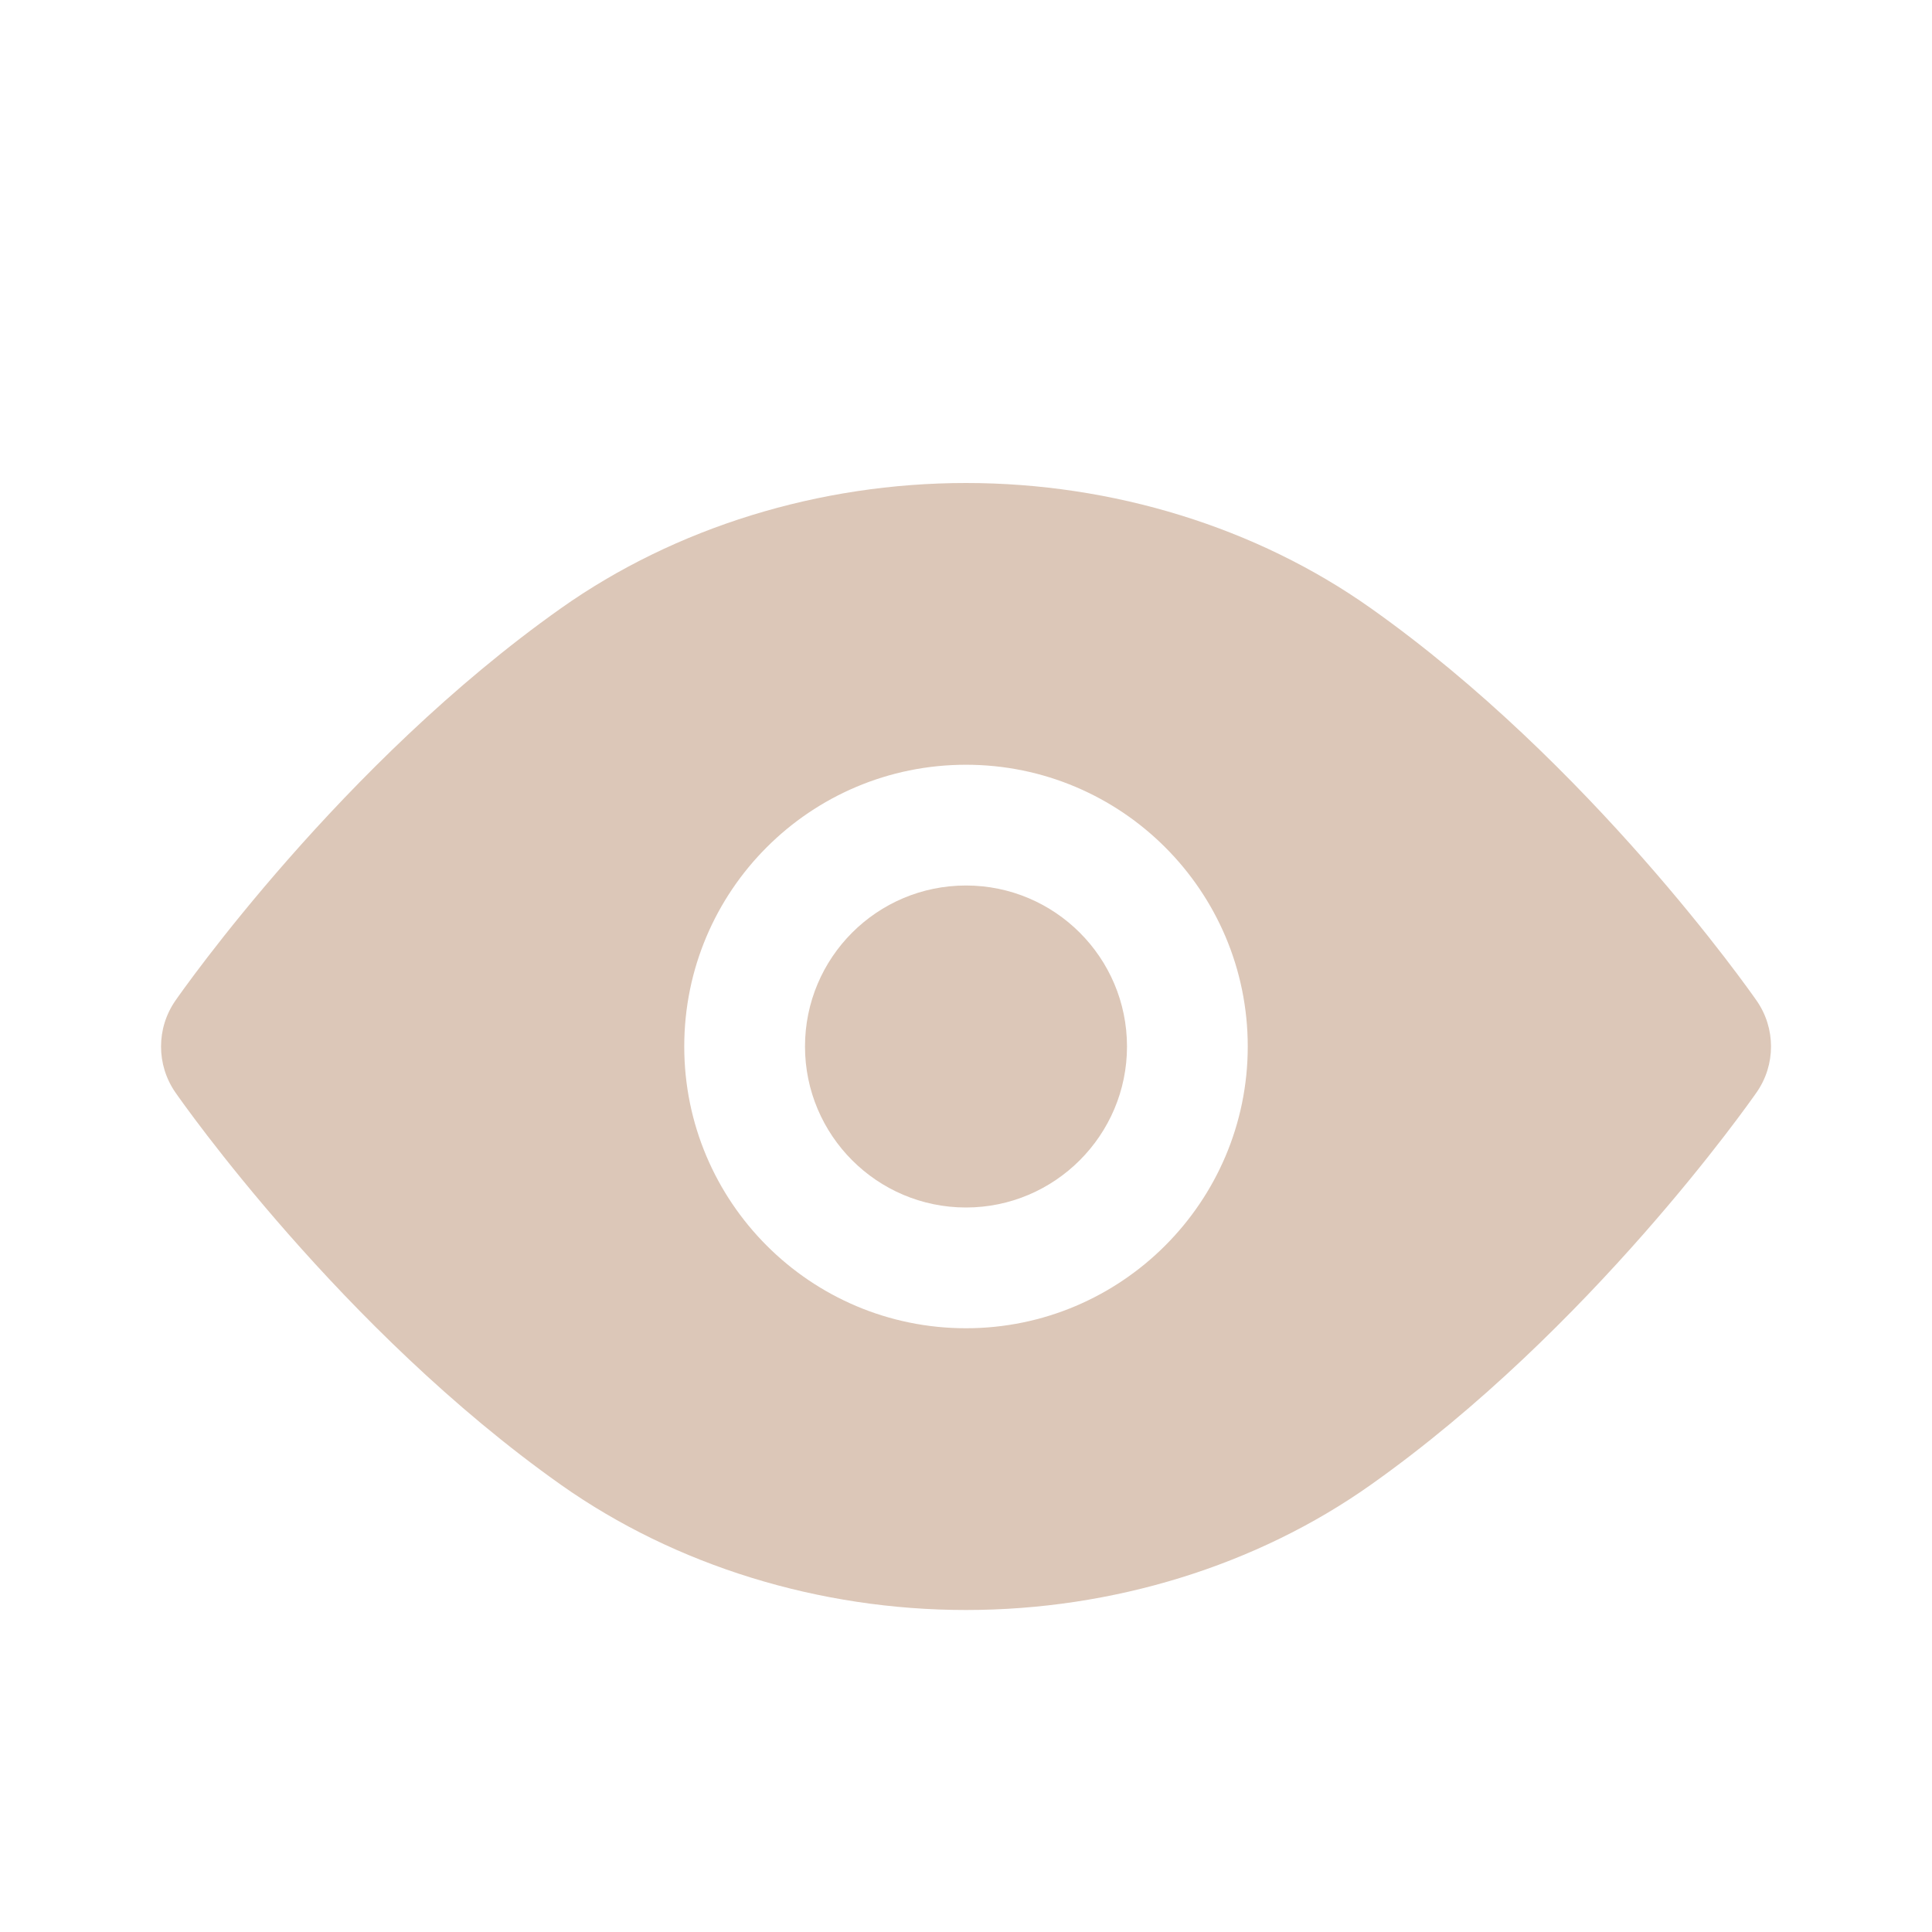 <?xml version="1.0" ?>
<svg baseProfile="tiny" height="24px" id="Layer_1" version="1.2" viewBox="0 0 24 24" width="24px" xml:space="preserve"
     xmlns="http://www.w3.org/2000/svg" xmlns:xlink="http://www.w3.org/1999/xlink"><path fill="#DCC7B8" d="M21.821,12.43c-0.083-0.119-2.062-2.944-4.793-4.875C15.612,6.552,13.826,6,12,6c-1.825,0-3.611,0.552-5.03,1.555  c-2.731,1.931-4.708,4.756-4.791,4.875c-0.238,0.343-0.238,0.798,0,1.141c0.083,0.119,2.06,2.944,4.791,4.875  C8.389,19.448,10.175,20,12,20c1.826,0,3.612-0.552,5.028-1.555c2.731-1.931,4.71-4.756,4.793-4.875  C22.06,13.228,22.06,12.772,21.821,12.43z M12,16.5c-1.934,0-3.5-1.57-3.5-3.5c0-1.934,1.566-3.5,3.5-3.5c1.93,0,3.5,1.566,3.5,3.5  C15.5,14.93,13.93,16.5,12,16.5z"/>
    <g><path fill="#DCC7B8" d="M14,13c0,1.102-0.898,2-2,2c-1.105,0-2-0.898-2-2c0-1.105,0.895-2,2-2C13.102,11,14,11.895,14,13z"/></g>
</svg>